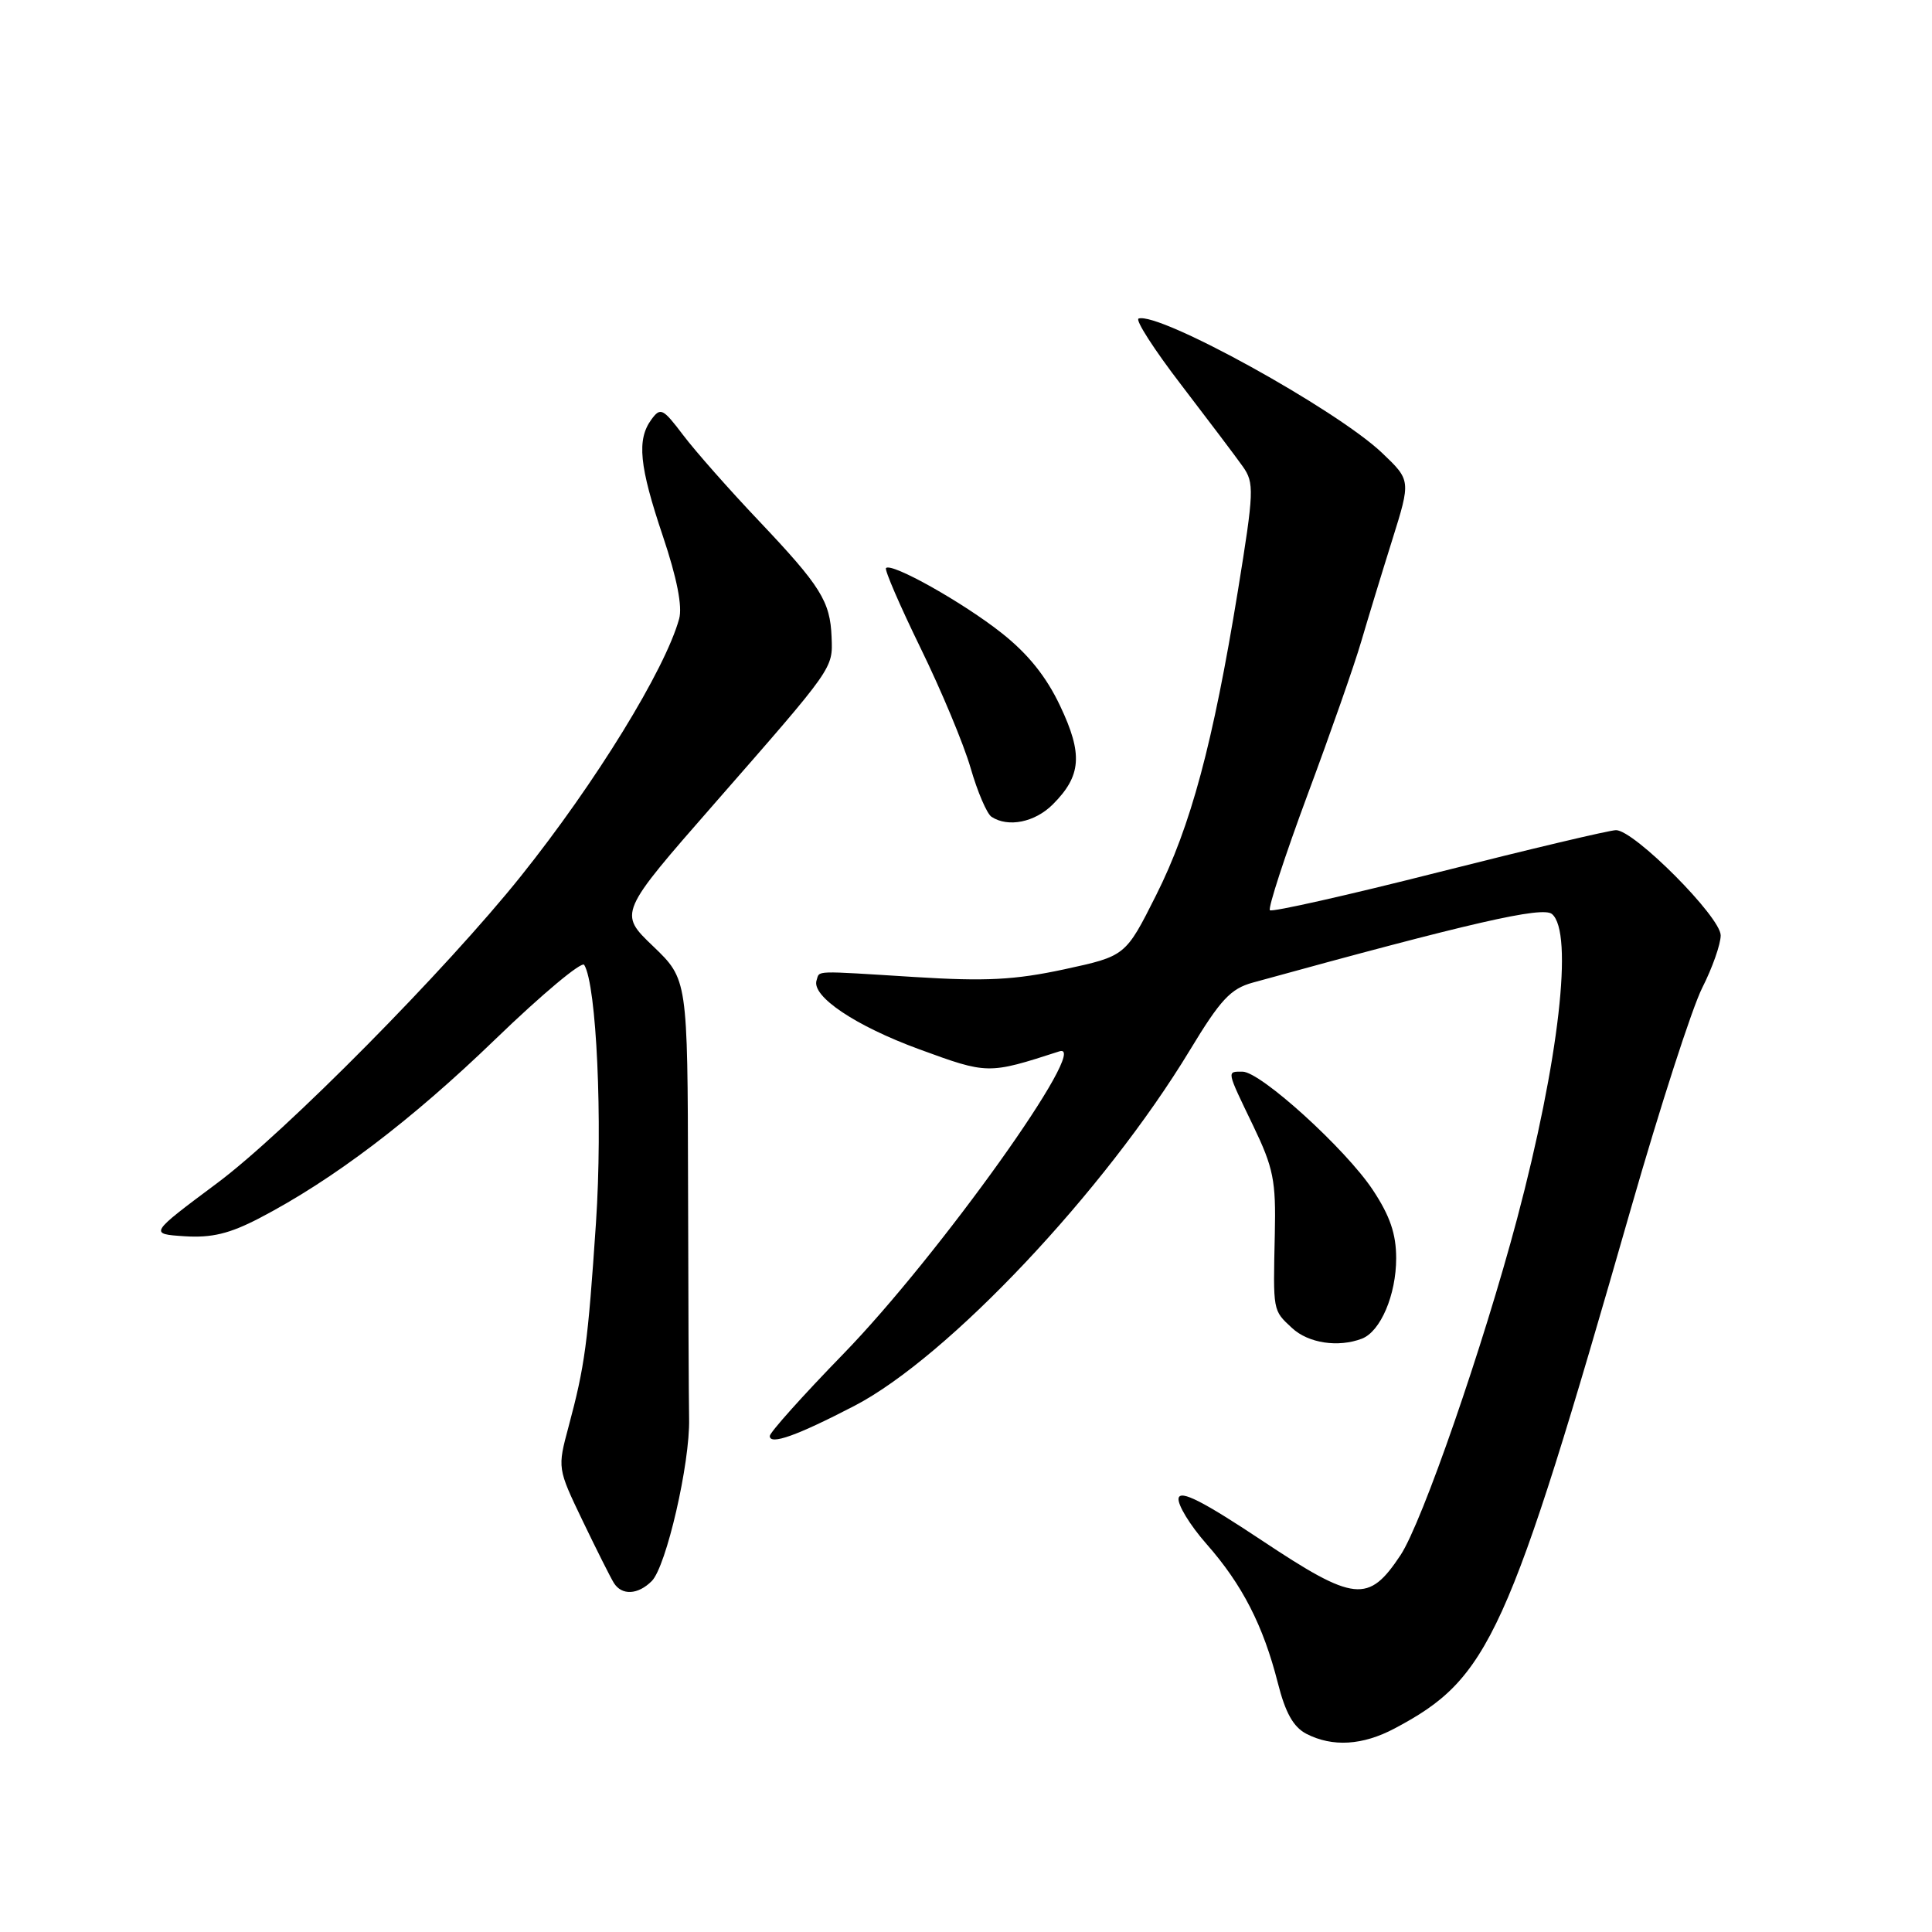 <?xml version="1.0" encoding="UTF-8" standalone="no"?>
<!DOCTYPE svg PUBLIC "-//W3C//DTD SVG 1.1//EN" "http://www.w3.org/Graphics/SVG/1.1/DTD/svg11.dtd" >
<svg xmlns="http://www.w3.org/2000/svg" xmlns:xlink="http://www.w3.org/1999/xlink" version="1.1" viewBox="0 0 256 256">
 <g >
 <path fill="currentColor"
d=" M 184.79 229.03 C 197.36 222.37 199.78 217.05 216.11 160.12 C 219.96 146.70 224.21 133.55 225.55 130.90 C 226.90 128.24 228.00 125.11 228.00 123.94 C 228.00 121.51 216.54 110.00 214.13 110.00 C 213.30 110.00 202.75 112.50 190.70 115.55 C 178.64 118.61 168.55 120.88 168.27 120.61 C 168.00 120.33 170.24 113.44 173.26 105.30 C 176.29 97.16 179.49 88.03 180.37 85.00 C 181.26 81.97 183.10 75.93 184.47 71.57 C 186.95 63.65 186.95 63.65 183.13 60.01 C 177.05 54.23 153.61 41.30 150.87 42.21 C 150.39 42.37 152.93 46.33 156.52 51.00 C 160.10 55.68 163.78 60.54 164.68 61.82 C 166.21 63.99 166.17 65.08 164.03 78.27 C 160.73 98.52 157.79 109.47 153.18 118.64 C 149.14 126.68 149.14 126.68 141.02 128.44 C 134.45 129.85 130.65 130.05 121.20 129.46 C 107.56 128.61 108.64 128.57 108.20 129.90 C 107.50 132.01 113.35 135.94 121.82 139.04 C 130.90 142.36 130.93 142.36 140.37 139.31 C 144.75 137.89 124.40 166.39 111.75 179.40 C 106.39 184.91 102.00 189.81 102.00 190.28 C 102.00 191.52 105.59 190.24 113.22 186.28 C 125.62 179.83 146.35 157.85 157.66 139.16 C 161.72 132.45 163.06 131.01 166.00 130.20 C 194.98 122.22 204.38 120.07 205.64 121.11 C 208.53 123.51 206.57 140.58 201.02 161.50 C 196.52 178.43 188.45 201.72 185.58 206.06 C 181.33 212.47 179.49 212.28 167.21 204.12 C 159.37 198.91 156.41 197.41 156.17 198.51 C 156.00 199.34 157.66 202.08 159.88 204.60 C 164.61 209.97 167.39 215.40 169.32 223.00 C 170.32 226.96 171.38 228.84 173.10 229.74 C 176.57 231.52 180.55 231.28 184.79 229.03 Z  M 86.36 209.50 C 88.28 207.58 91.44 193.88 91.31 188.00 C 91.26 185.53 91.20 171.41 91.17 156.63 C 91.11 129.77 91.11 129.77 86.54 125.38 C 81.96 121.00 81.96 121.00 94.73 106.41 C 110.57 88.30 110.35 88.62 110.19 84.43 C 110.01 79.68 108.76 77.68 100.56 69.02 C 96.63 64.88 92.12 59.77 90.52 57.65 C 87.83 54.10 87.52 53.94 86.31 55.59 C 84.36 58.26 84.70 61.73 87.84 71.06 C 89.70 76.60 90.44 80.36 89.99 82.00 C 88.13 88.73 78.94 103.69 69.04 116.07 C 59.13 128.47 37.79 150.04 28.80 156.75 C 19.75 163.50 19.75 163.50 24.46 163.81 C 28.05 164.04 30.41 163.47 34.34 161.43 C 44.10 156.35 54.48 148.48 65.64 137.70 C 71.79 131.76 77.09 127.33 77.41 127.85 C 79.05 130.50 79.87 148.57 78.97 162.02 C 77.89 178.05 77.50 180.97 75.34 189.03 C 73.86 194.55 73.86 194.55 77.21 201.53 C 79.05 205.36 80.91 209.06 81.34 209.75 C 82.39 211.43 84.53 211.33 86.36 209.50 Z  M 180.46 177.38 C 182.93 176.43 185.00 171.58 185.00 166.72 C 185.00 163.50 184.18 161.11 181.91 157.68 C 178.31 152.24 167.03 142.00 164.64 142.00 C 162.53 142.00 162.48 141.75 166.05 149.16 C 168.74 154.76 169.08 156.43 168.92 163.50 C 168.69 173.86 168.64 173.58 171.19 175.96 C 173.35 177.98 177.32 178.58 180.46 177.38 Z  M 139.50 106.59 C 143.29 102.80 143.51 99.94 140.48 93.55 C 138.64 89.65 136.22 86.64 132.71 83.87 C 127.59 79.82 118.15 74.52 117.40 75.27 C 117.18 75.49 119.24 80.25 121.97 85.85 C 124.71 91.45 127.70 98.61 128.61 101.76 C 129.52 104.92 130.77 107.83 131.38 108.23 C 133.58 109.68 137.13 108.96 139.50 106.59 Z "/>
</g>
</svg>